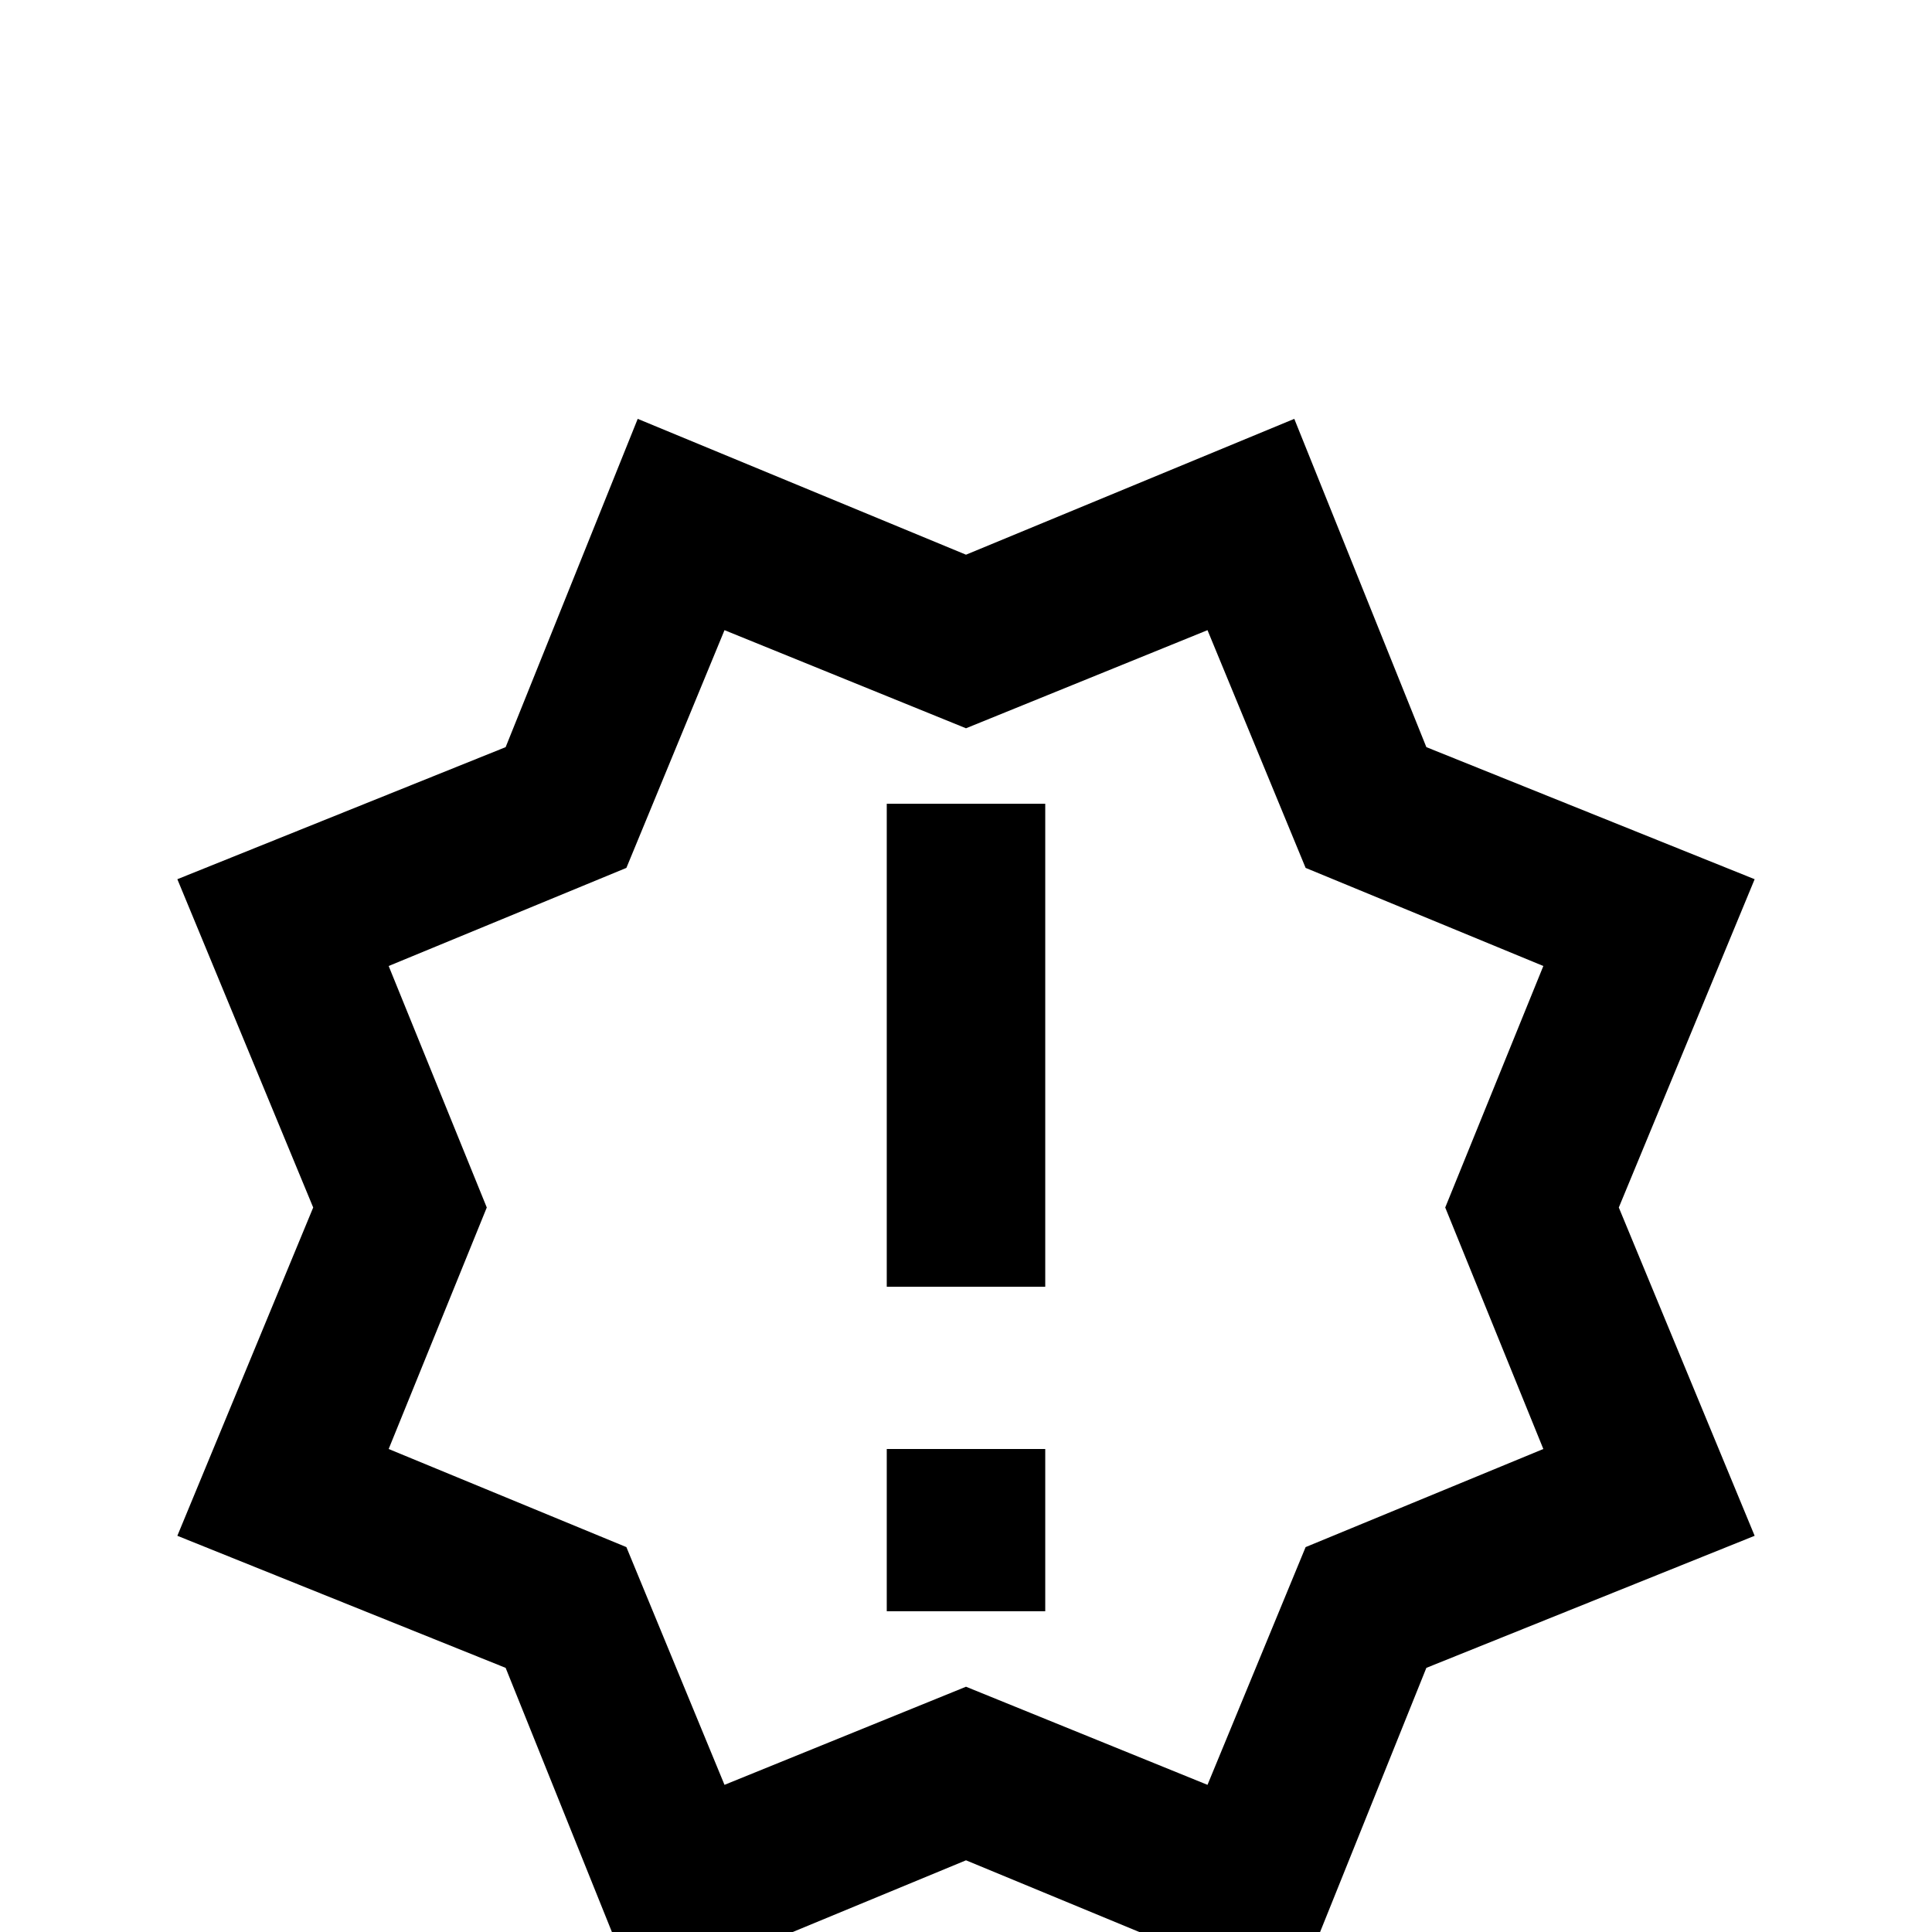 <svg xmlns="http://www.w3.org/2000/svg" viewBox="0 -512 512 512">
	<path fill="#000000" d="M47 -105L83 -192L47 -279L134 -314L169 -401L256 -365L343 -401L378 -314L465 -279L429 -192L465 -105L378 -70L343 17L256 -19L169 17L134 -70ZM103 -256L129 -192L103 -128L166 -102L192 -39L256 -65L320 -39L346 -102L409 -128L383 -192L409 -256L346 -282L320 -345L256 -319L192 -345L166 -282ZM235 -128H277V-85H235ZM235 -299H277V-171H235Z"/>
</svg>